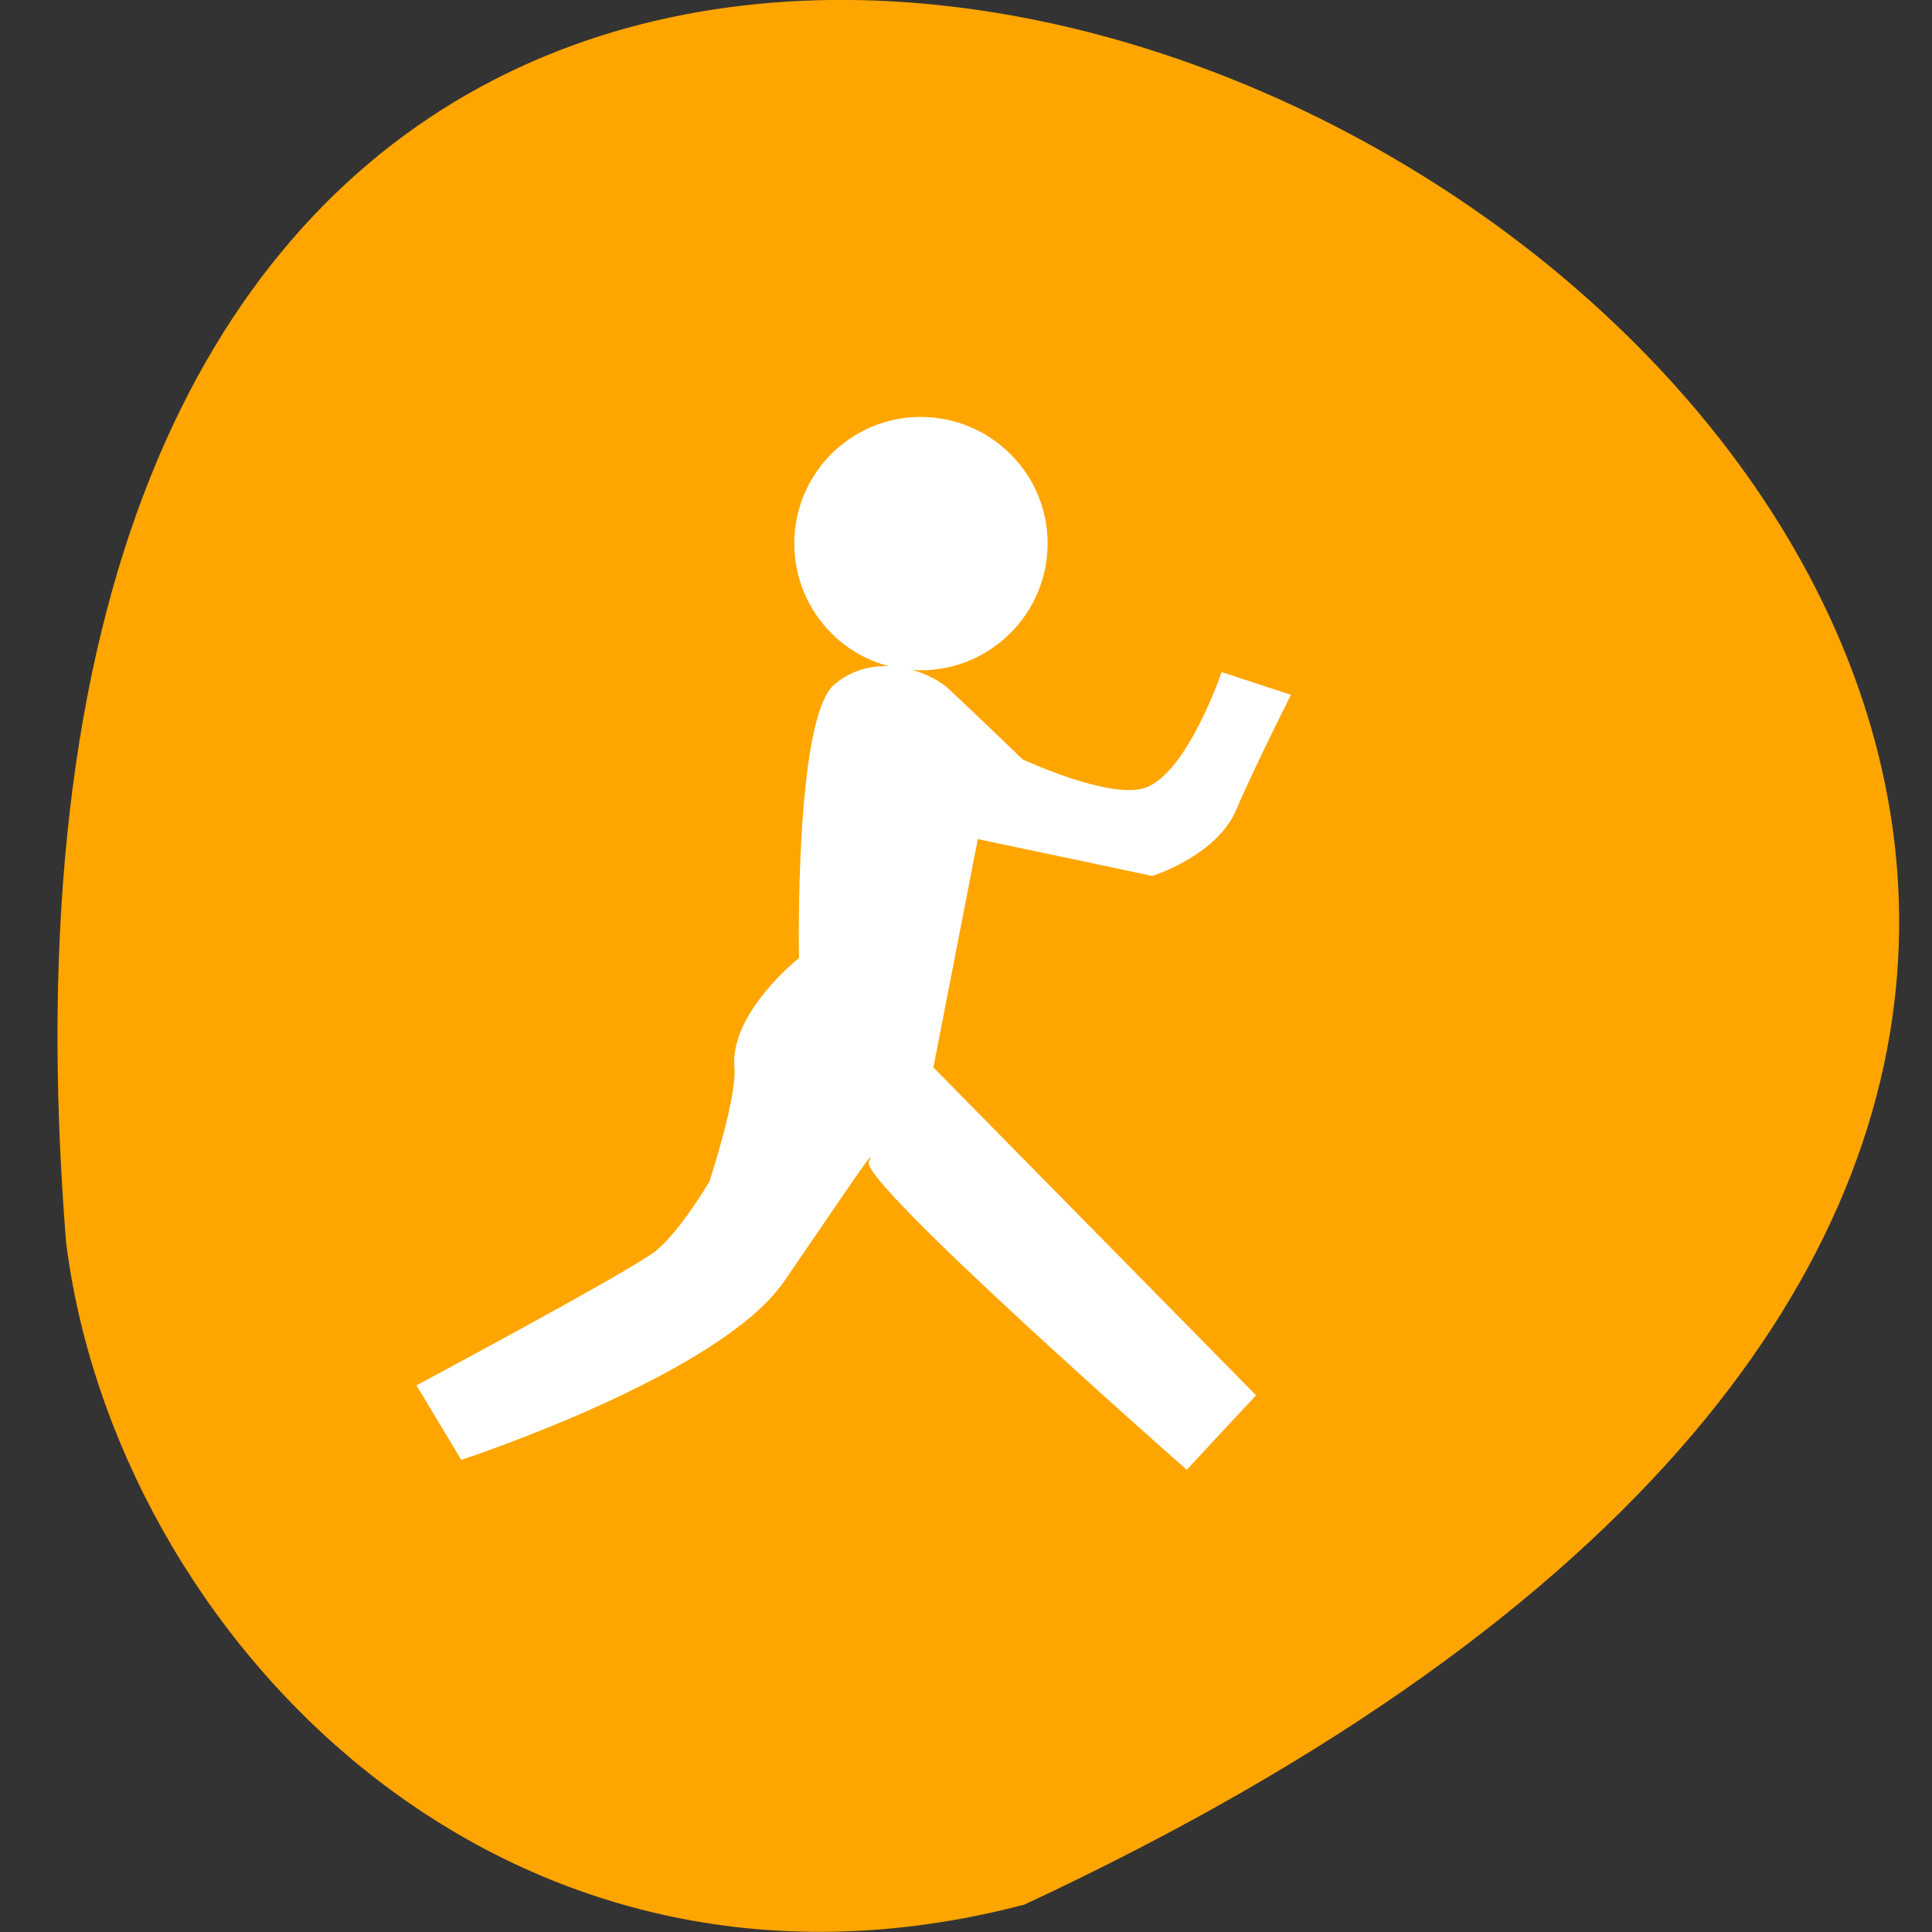 
<svg xmlns="http://www.w3.org/2000/svg" xmlns:xlink="http://www.w3.org/1999/xlink" width="16px" height="16px" viewBox="0 0 16 16" version="1.1">
<rect x="0" y="0" width="16" height="16" fill="#333333" stroke="none"/>
<g id="surface1">
<path style=" stroke:none;fill-rule:nonzero;fill:rgb(100%,64.706%,0%);fill-opacity:1;" d="M 8.484 15.773 C 29.16 6.133 -1.172 -11.195 0.547 10.285 C 0.949 13.52 4.137 16.914 8.484 15.773 Z M 8.484 15.773 "/>
<path style=" stroke:none;fill-rule:nonzero;fill:rgb(100%,100%,100%);fill-opacity:1;" d="M 8.676 4.5 C 8.676 5.082 8.203 5.551 7.625 5.551 C 7.047 5.551 6.578 5.082 6.578 4.5 C 6.578 3.922 7.047 3.453 7.625 3.453 C 8.203 3.453 8.676 3.922 8.676 4.5 Z M 8.676 4.5 "/>
<path style=" stroke:none;fill-rule:nonzero;fill:rgb(100%,100%,100%);fill-opacity:1;" d="M 3.449 11.473 L 3.82 12.09 C 3.82 12.09 5.961 11.391 6.496 10.609 C 7.031 9.828 7.277 9.457 7.195 9.621 C 7.113 9.785 9.828 12.172 9.828 12.172 L 10.402 11.555 L 7.73 8.84 L 8.098 6.949 L 9.543 7.254 C 9.543 7.254 10.07 7.09 10.234 6.715 C 10.422 6.277 10.773 5.594 10.691 5.754 L 10.117 5.566 C 10.117 5.566 9.84 6.383 9.496 6.52 C 9.207 6.633 8.469 6.289 8.469 6.289 C 8.469 6.289 8.117 5.949 7.863 5.711 C 7.695 5.551 7.234 5.387 6.906 5.672 C 6.578 5.961 6.617 7.934 6.617 7.934 C 6.617 7.934 6.043 8.387 6.082 8.84 C 6.105 9.086 5.875 9.785 5.875 9.785 C 5.875 9.785 5.633 10.199 5.426 10.363 C 5.219 10.527 3.449 11.473 3.449 11.473 Z M 3.449 11.473 "/>
</g>
</svg>
